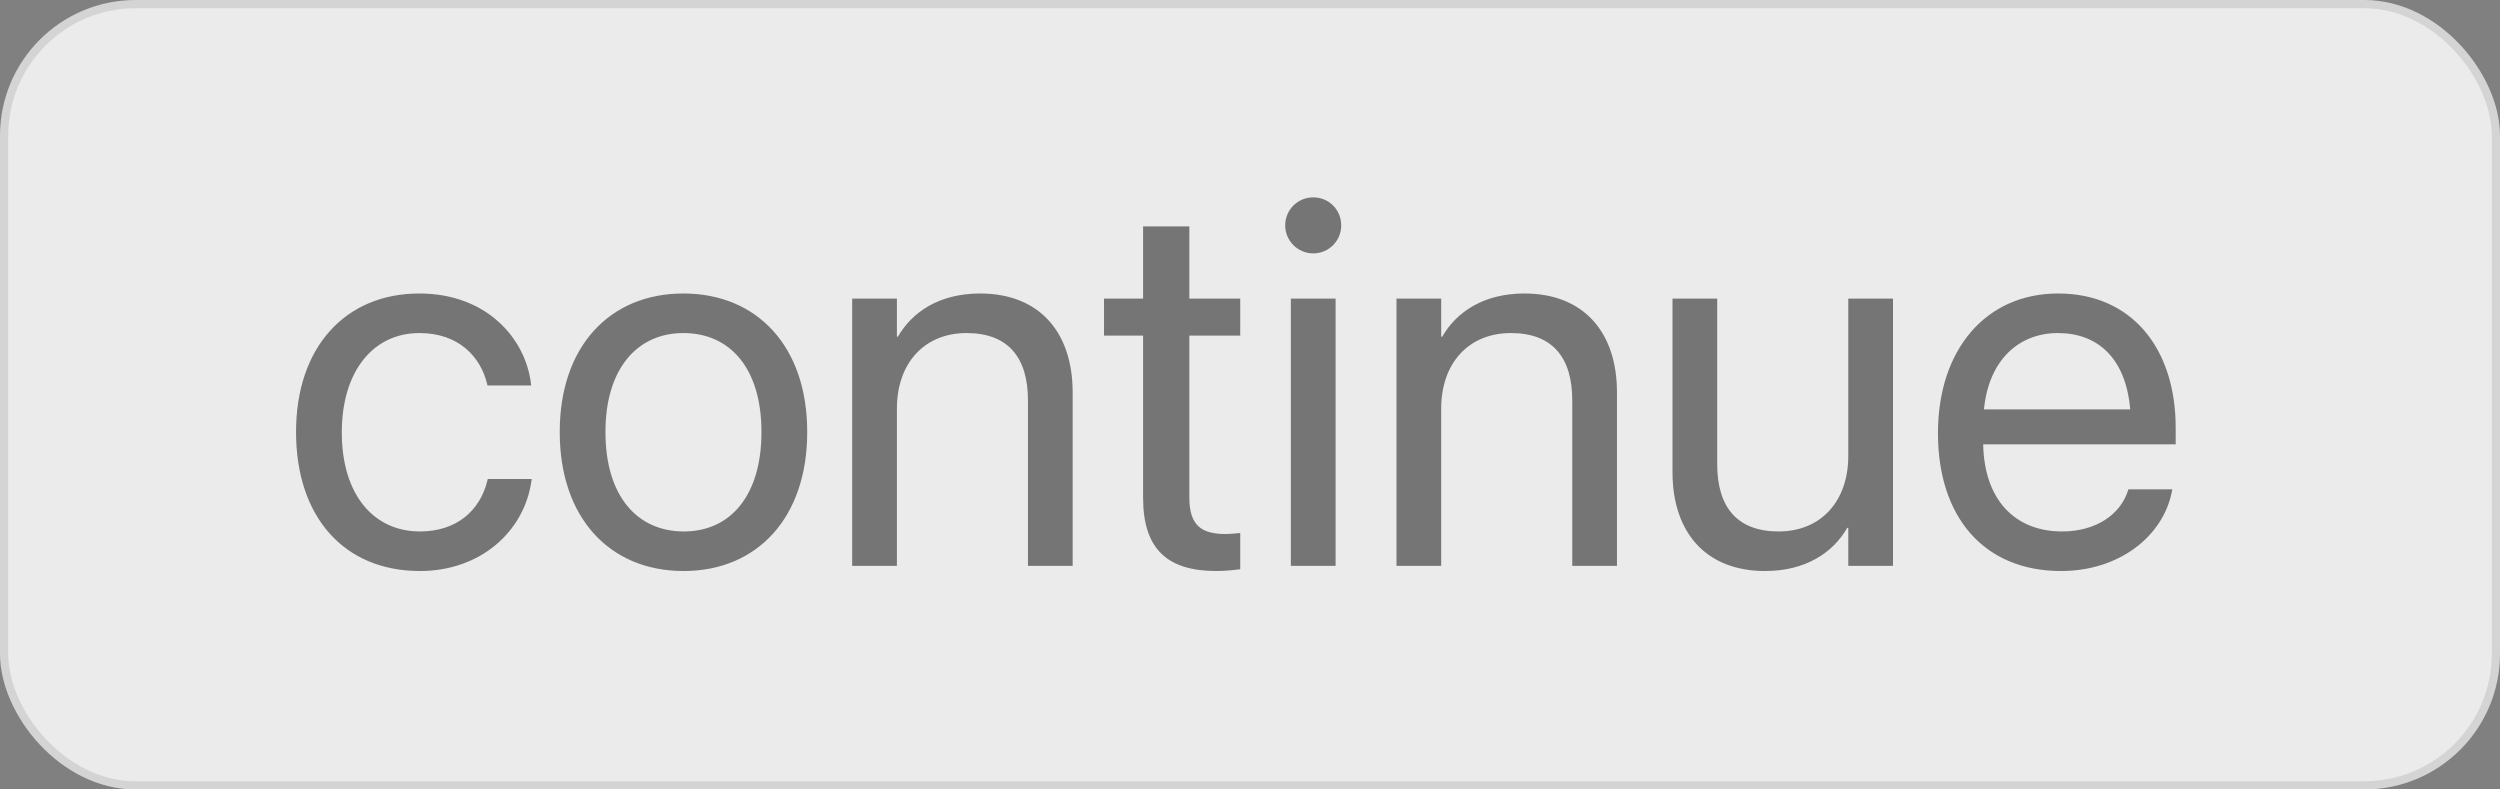 <?xml version="1.0" encoding="UTF-8"?>
<svg width="76px" height="24px" viewBox="0 0 76 24" version="1.1" xmlns="http://www.w3.org/2000/svg" xmlns:xlink="http://www.w3.org/1999/xlink">
    <rect x="0" y="0" width="76" height="24" fill="#808080" stroke="none"/>
    <title>ContinueButton</title>
    <g id="ContinueButton" stroke="none" stroke-width="1" fill="none" fill-rule="evenodd">
        <rect id="Rectangle" stroke="#D4D4D4" stroke-width="0.25" fill="#EBEBEB" x="0.125" y="0.125" width="75.75" height="23.75" rx="4"></rect>
        <path d="M12.766,17.359 C14.602,17.359 15.938,16.164 16.156,14.617 L16.164,14.562 L14.828,14.562 L14.812,14.625 C14.586,15.531 13.875,16.156 12.766,16.156 C11.359,16.156 10.391,15.039 10.391,13.148 L10.391,13.141 C10.391,11.297 11.336,10.125 12.75,10.125 C13.945,10.125 14.602,10.844 14.805,11.656 L14.82,11.719 L16.148,11.719 L16.141,11.656 C15.969,10.266 14.773,8.922 12.75,8.922 C10.492,8.922 9,10.562 9,13.125 L9,13.133 C9,15.719 10.461,17.359 12.766,17.359 Z M20.781,17.359 C23.023,17.359 24.539,15.734 24.539,13.141 L24.539,13.125 C24.539,10.531 23.016,8.922 20.773,8.922 C18.531,8.922 17.016,10.539 17.016,13.125 L17.016,13.141 C17.016,15.727 18.523,17.359 20.781,17.359 Z M20.789,16.156 C19.352,16.156 18.406,15.055 18.406,13.141 L18.406,13.125 C18.406,11.227 19.359,10.125 20.773,10.125 C22.211,10.125 23.148,11.219 23.148,13.125 L23.148,13.141 C23.148,15.047 22.219,16.156 20.789,16.156 Z M27.266,17.203 L27.266,12.422 C27.266,11.039 28.102,10.125 29.383,10.125 C30.633,10.125 31.25,10.852 31.25,12.172 L31.25,17.203 L32.609,17.203 L32.609,11.93 C32.609,10.078 31.578,8.922 29.797,8.922 C28.562,8.922 27.734,9.477 27.297,10.234 L27.266,10.234 L27.266,9.078 L25.906,9.078 L25.906,17.203 L27.266,17.203 Z M36.977,17.359 C37.242,17.359 37.531,17.328 37.703,17.305 L37.703,16.203 C37.586,16.211 37.43,16.234 37.266,16.234 C36.539,16.234 36.156,15.992 36.156,15.125 L36.156,10.203 L37.703,10.203 L37.703,9.078 L36.156,9.078 L36.156,6.883 L34.75,6.883 L34.75,9.078 L33.562,9.078 L33.562,10.203 L34.75,10.203 L34.75,15.133 C34.75,16.688 35.484,17.359 36.977,17.359 Z M39.922,7.703 C40.398,7.703 40.773,7.32 40.773,6.852 C40.773,6.375 40.398,6 39.922,6 C39.453,6 39.07,6.375 39.07,6.852 C39.07,7.32 39.453,7.703 39.922,7.703 Z M40.602,17.203 L40.602,9.078 L39.242,9.078 L39.242,17.203 L40.602,17.203 Z M43.812,17.203 L43.812,12.422 C43.812,11.039 44.648,10.125 45.93,10.125 C47.18,10.125 47.797,10.852 47.797,12.172 L47.797,17.203 L49.156,17.203 L49.156,11.93 C49.156,10.078 48.125,8.922 46.344,8.922 C45.109,8.922 44.281,9.477 43.844,10.234 L43.812,10.234 L43.812,9.078 L42.453,9.078 L42.453,17.203 L43.812,17.203 Z M53.656,17.359 C54.891,17.359 55.719,16.805 56.156,16.047 L56.188,16.047 L56.188,17.203 L57.547,17.203 L57.547,9.078 L56.188,9.078 L56.188,13.859 C56.188,15.242 55.352,16.156 54.07,16.156 C52.82,16.156 52.203,15.43 52.203,14.109 L52.203,9.078 L50.844,9.078 L50.844,14.352 C50.844,16.203 51.875,17.359 53.656,17.359 Z M62.656,17.359 C64.43,17.359 65.758,16.297 66.023,14.953 L66.039,14.875 L64.703,14.875 L64.68,14.945 C64.445,15.641 63.719,16.156 62.688,16.156 C61.242,16.156 60.32,15.18 60.289,13.508 L66.141,13.508 L66.141,13.008 C66.141,10.57 64.789,8.922 62.57,8.922 C60.352,8.922 58.914,10.648 58.914,13.164 L58.914,13.172 C58.914,15.727 60.32,17.359 62.656,17.359 Z M64.758,12.445 L60.312,12.445 C60.461,10.93 61.383,10.125 62.562,10.125 C63.75,10.125 64.625,10.867 64.758,12.445 Z" id="continue" fill-opacity="0.5" fill="#000000" fill-rule="nonzero"></path>
    </g>
</svg>